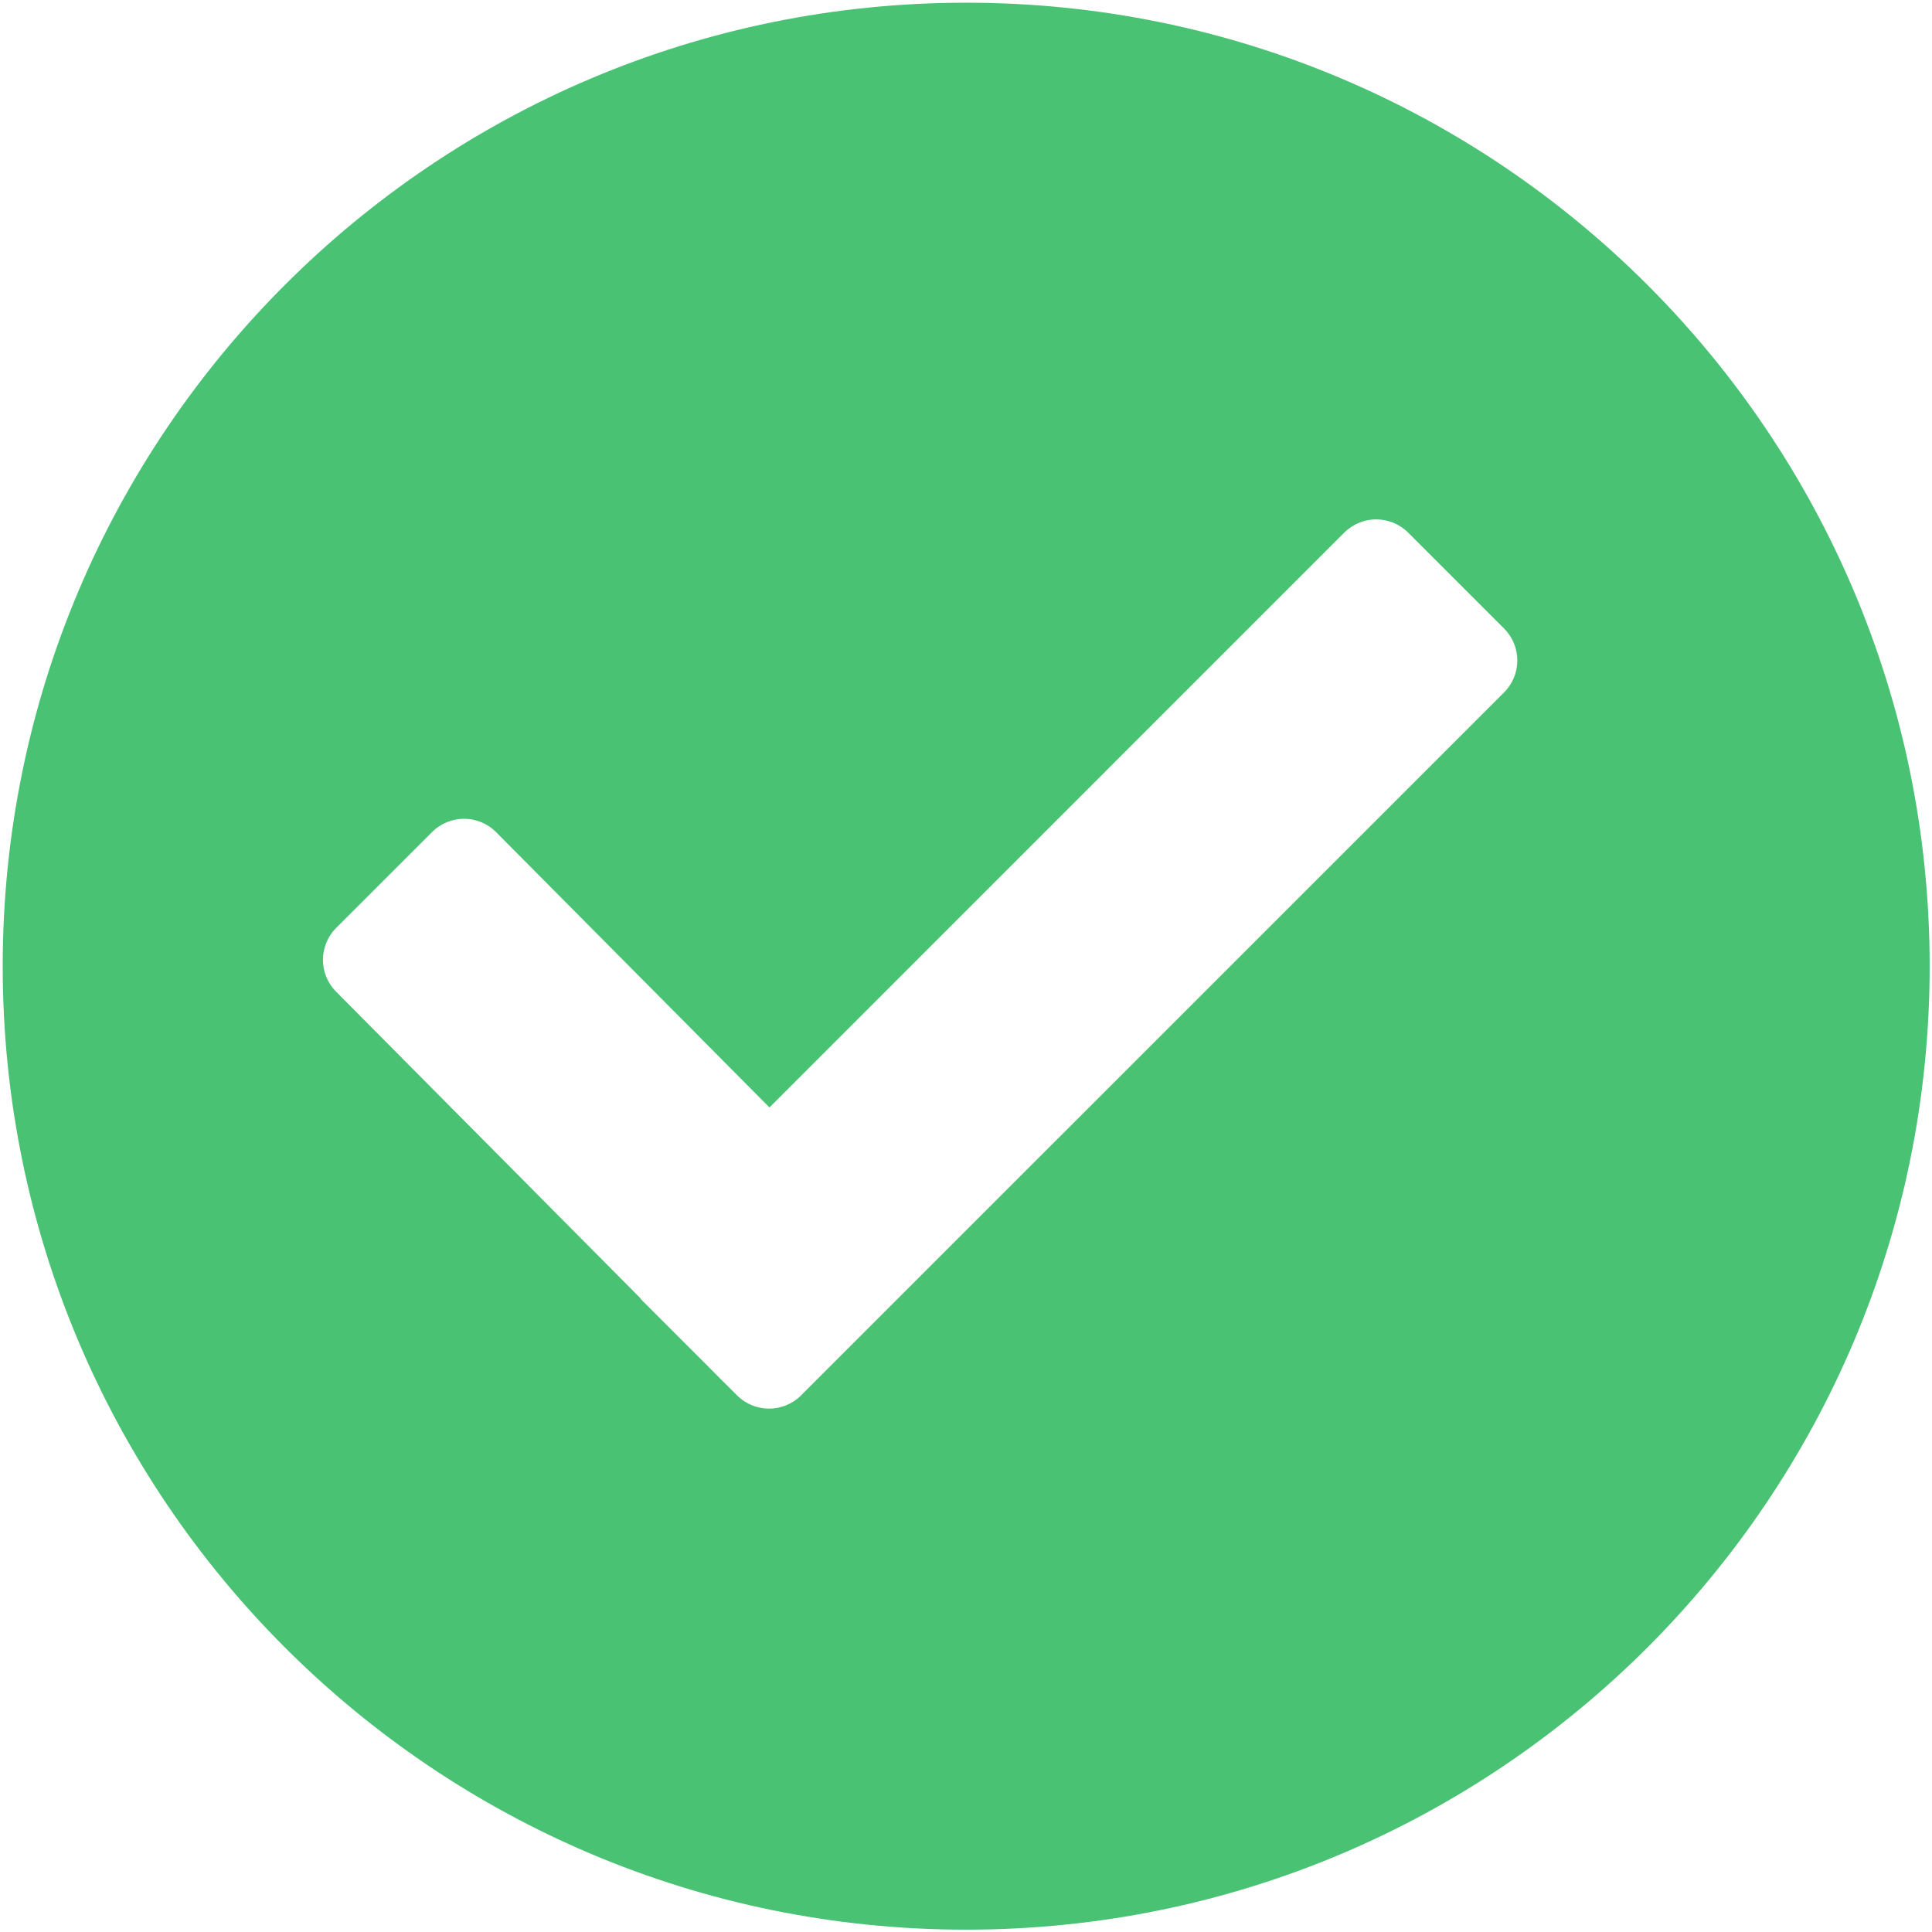 <?xml version="1.0" encoding="UTF-8" standalone="no"?>
<!-- Generator: Adobe Illustrator 13.0.0, SVG Export Plug-In . SVG Version: 6.00 Build 14948)  -->

<svg
   xmlns:dc="http://purl.org/dc/elements/1.1/"
   xmlns:cc="http://creativecommons.org/ns#"
   xmlns:rdf="http://www.w3.org/1999/02/22-rdf-syntax-ns#"
   xmlns:svg="http://www.w3.org/2000/svg"
   xmlns="http://www.w3.org/2000/svg"
   xmlns:sodipodi="http://sodipodi.sourceforge.net/DTD/sodipodi-0.dtd"
   xmlns:inkscape="http://www.inkscape.org/namespaces/inkscape"
   version="1.1"
   id="Layer_1"
   x="0px"
   y="0px"
   width="128px"
   height="128px"
   viewBox="0 0 128 128"
   enable-background="new 0 0 128 128"
   xml:space="preserve"
   inkscape:version="0.48.4 r9939"
   sodipodi:docname="correct.svg"><defs
   id="defs7" /><sodipodi:namedview
   pagecolor="#ffffff"
   bordercolor="#666666"
   borderopacity="1"
   objecttolerance="10"
   gridtolerance="10"
   guidetolerance="10"
   inkscape:pageopacity="0"
   inkscape:pageshadow="2"
   inkscape:window-width="1280"
   inkscape:window-height="962"
   id="namedview5"
   showgrid="false"
   inkscape:zoom="1.84375"
   inkscape:cx="-20.610169"
   inkscape:cy="64"
   inkscape:window-x="-8"
   inkscape:window-y="-8"
   inkscape:window-maximized="1"
   inkscape:current-layer="Layer_1" />
<path
   fill-rule="evenodd"
   clip-rule="evenodd"
   d="M64.013,127.845c-35.254,0-63.834-28.579-63.834-63.832  c0-35.254,28.58-63.834,63.834-63.834c35.252,0,63.832,28.58,63.832,63.834C127.845,99.266,99.266,127.845,64.013,127.845z   M99.648,41.641l-6.354-6.354c-1.17-1.168-3.063-1.168-4.234,0L50.978,73.371L32.861,55.125c-1.17-1.17-3.064-1.17-4.234,0  l-6.352,6.349c-1.17,1.17-1.17,3.067,0,4.234L42.42,86.002c0.026,0.028,0.036,0.066,0.064,0.096l4.359,4.358l1.05,1.061l0.002-0.005  l0.94,0.939c1.17,1.165,3.064,1.165,4.234,0l46.578-46.576C100.819,44.705,100.819,42.809,99.648,41.641z"
   id="path3"
   style="fill:#49c274;fill-opacity:1" />
</svg>